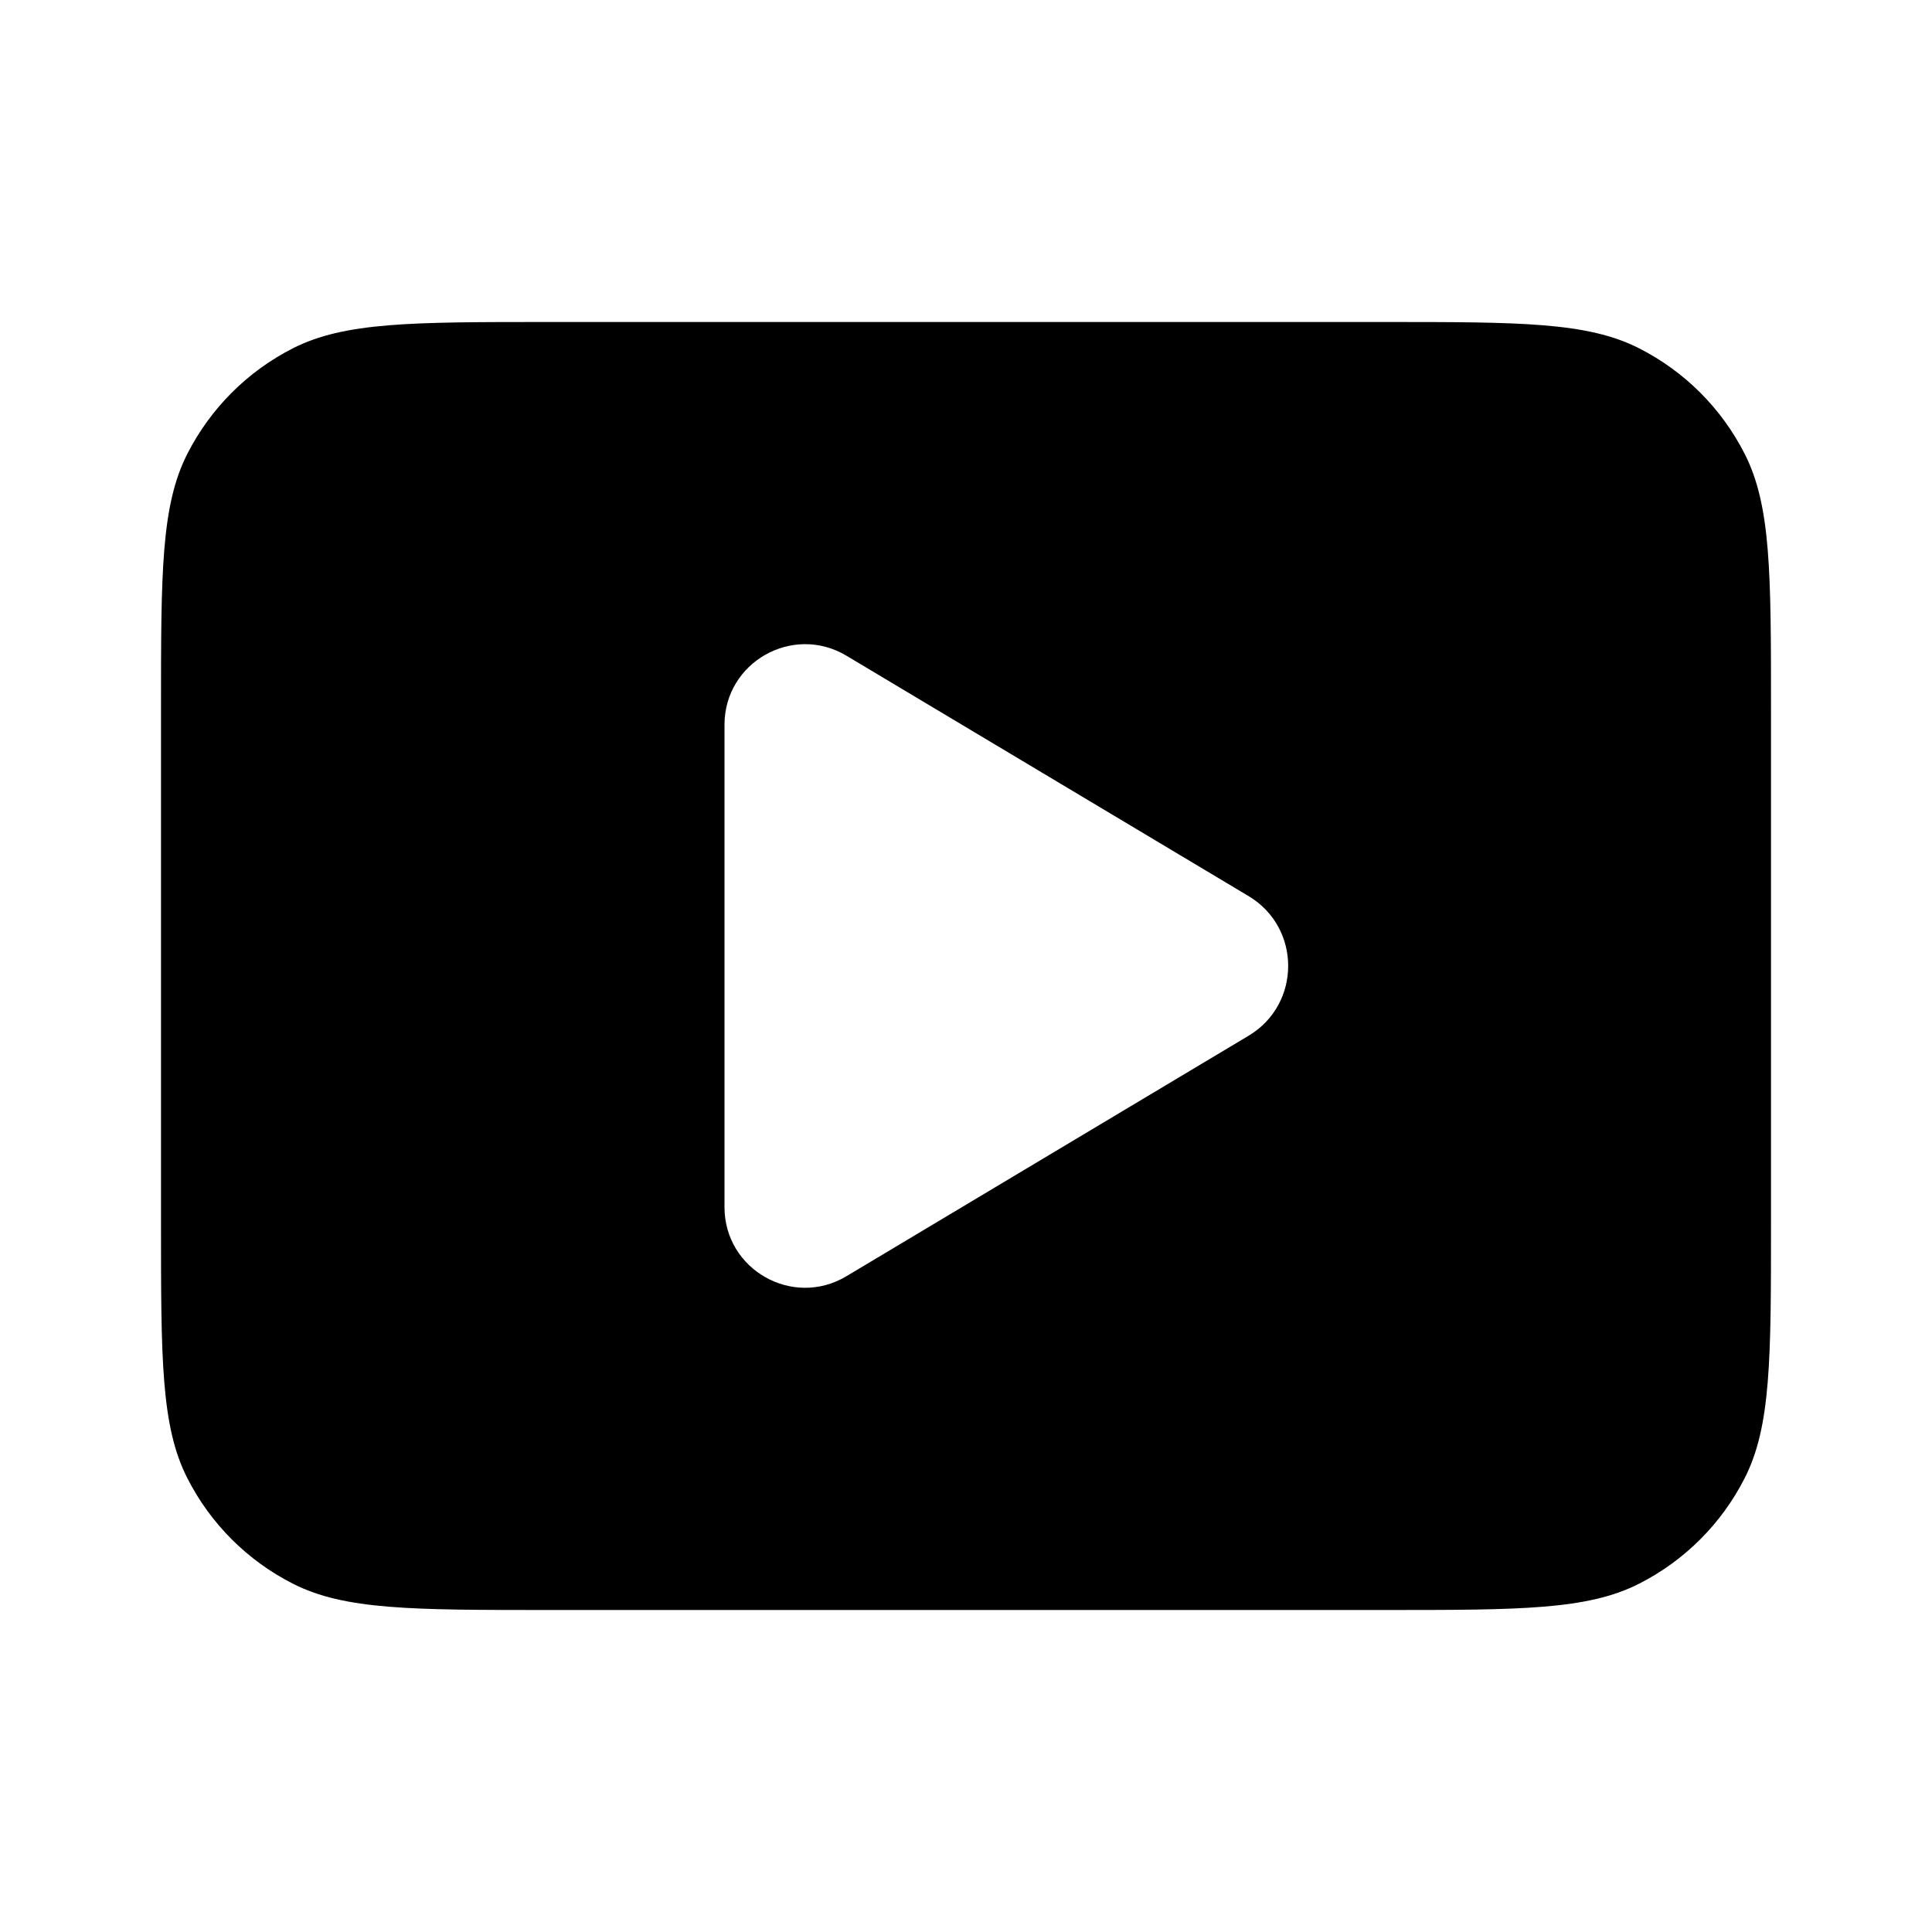 <svg width="24" height="24" viewBox="0 0 24 24" fill="none" xmlns="http://www.w3.org/2000/svg">
<path d="M20.362 4.327C20.927 4.614 21.386 5.073 21.673 5.638C22 6.28 22 7.12 22 8.8V15.2C22 16.88 22 17.72 21.673 18.362C21.386 18.927 20.927 19.386 20.362 19.673C19.72 20 18.88 20 17.2 20H6.8C5.12 20 4.28 20 3.638 19.673C3.073 19.386 2.614 18.927 2.327 18.362C2 17.72 2 16.88 2 15.2V8.8C2 7.12 2 6.28 2.327 5.638C2.615 5.073 3.073 4.614 3.638 4.327C4.28 4 5.12 4 6.8 4H17.2C18.88 4 19.72 4 20.362 4.327ZM10.514 8.145C9.847 7.747 9 8.227 9 9.003V14.996C9 15.772 9.847 16.253 10.514 15.854L15.511 12.866C16.166 12.474 16.166 11.524 15.511 11.132L10.514 8.145Z" fill="black" style="fill:black;fill-opacity:1;"/>
</svg>
